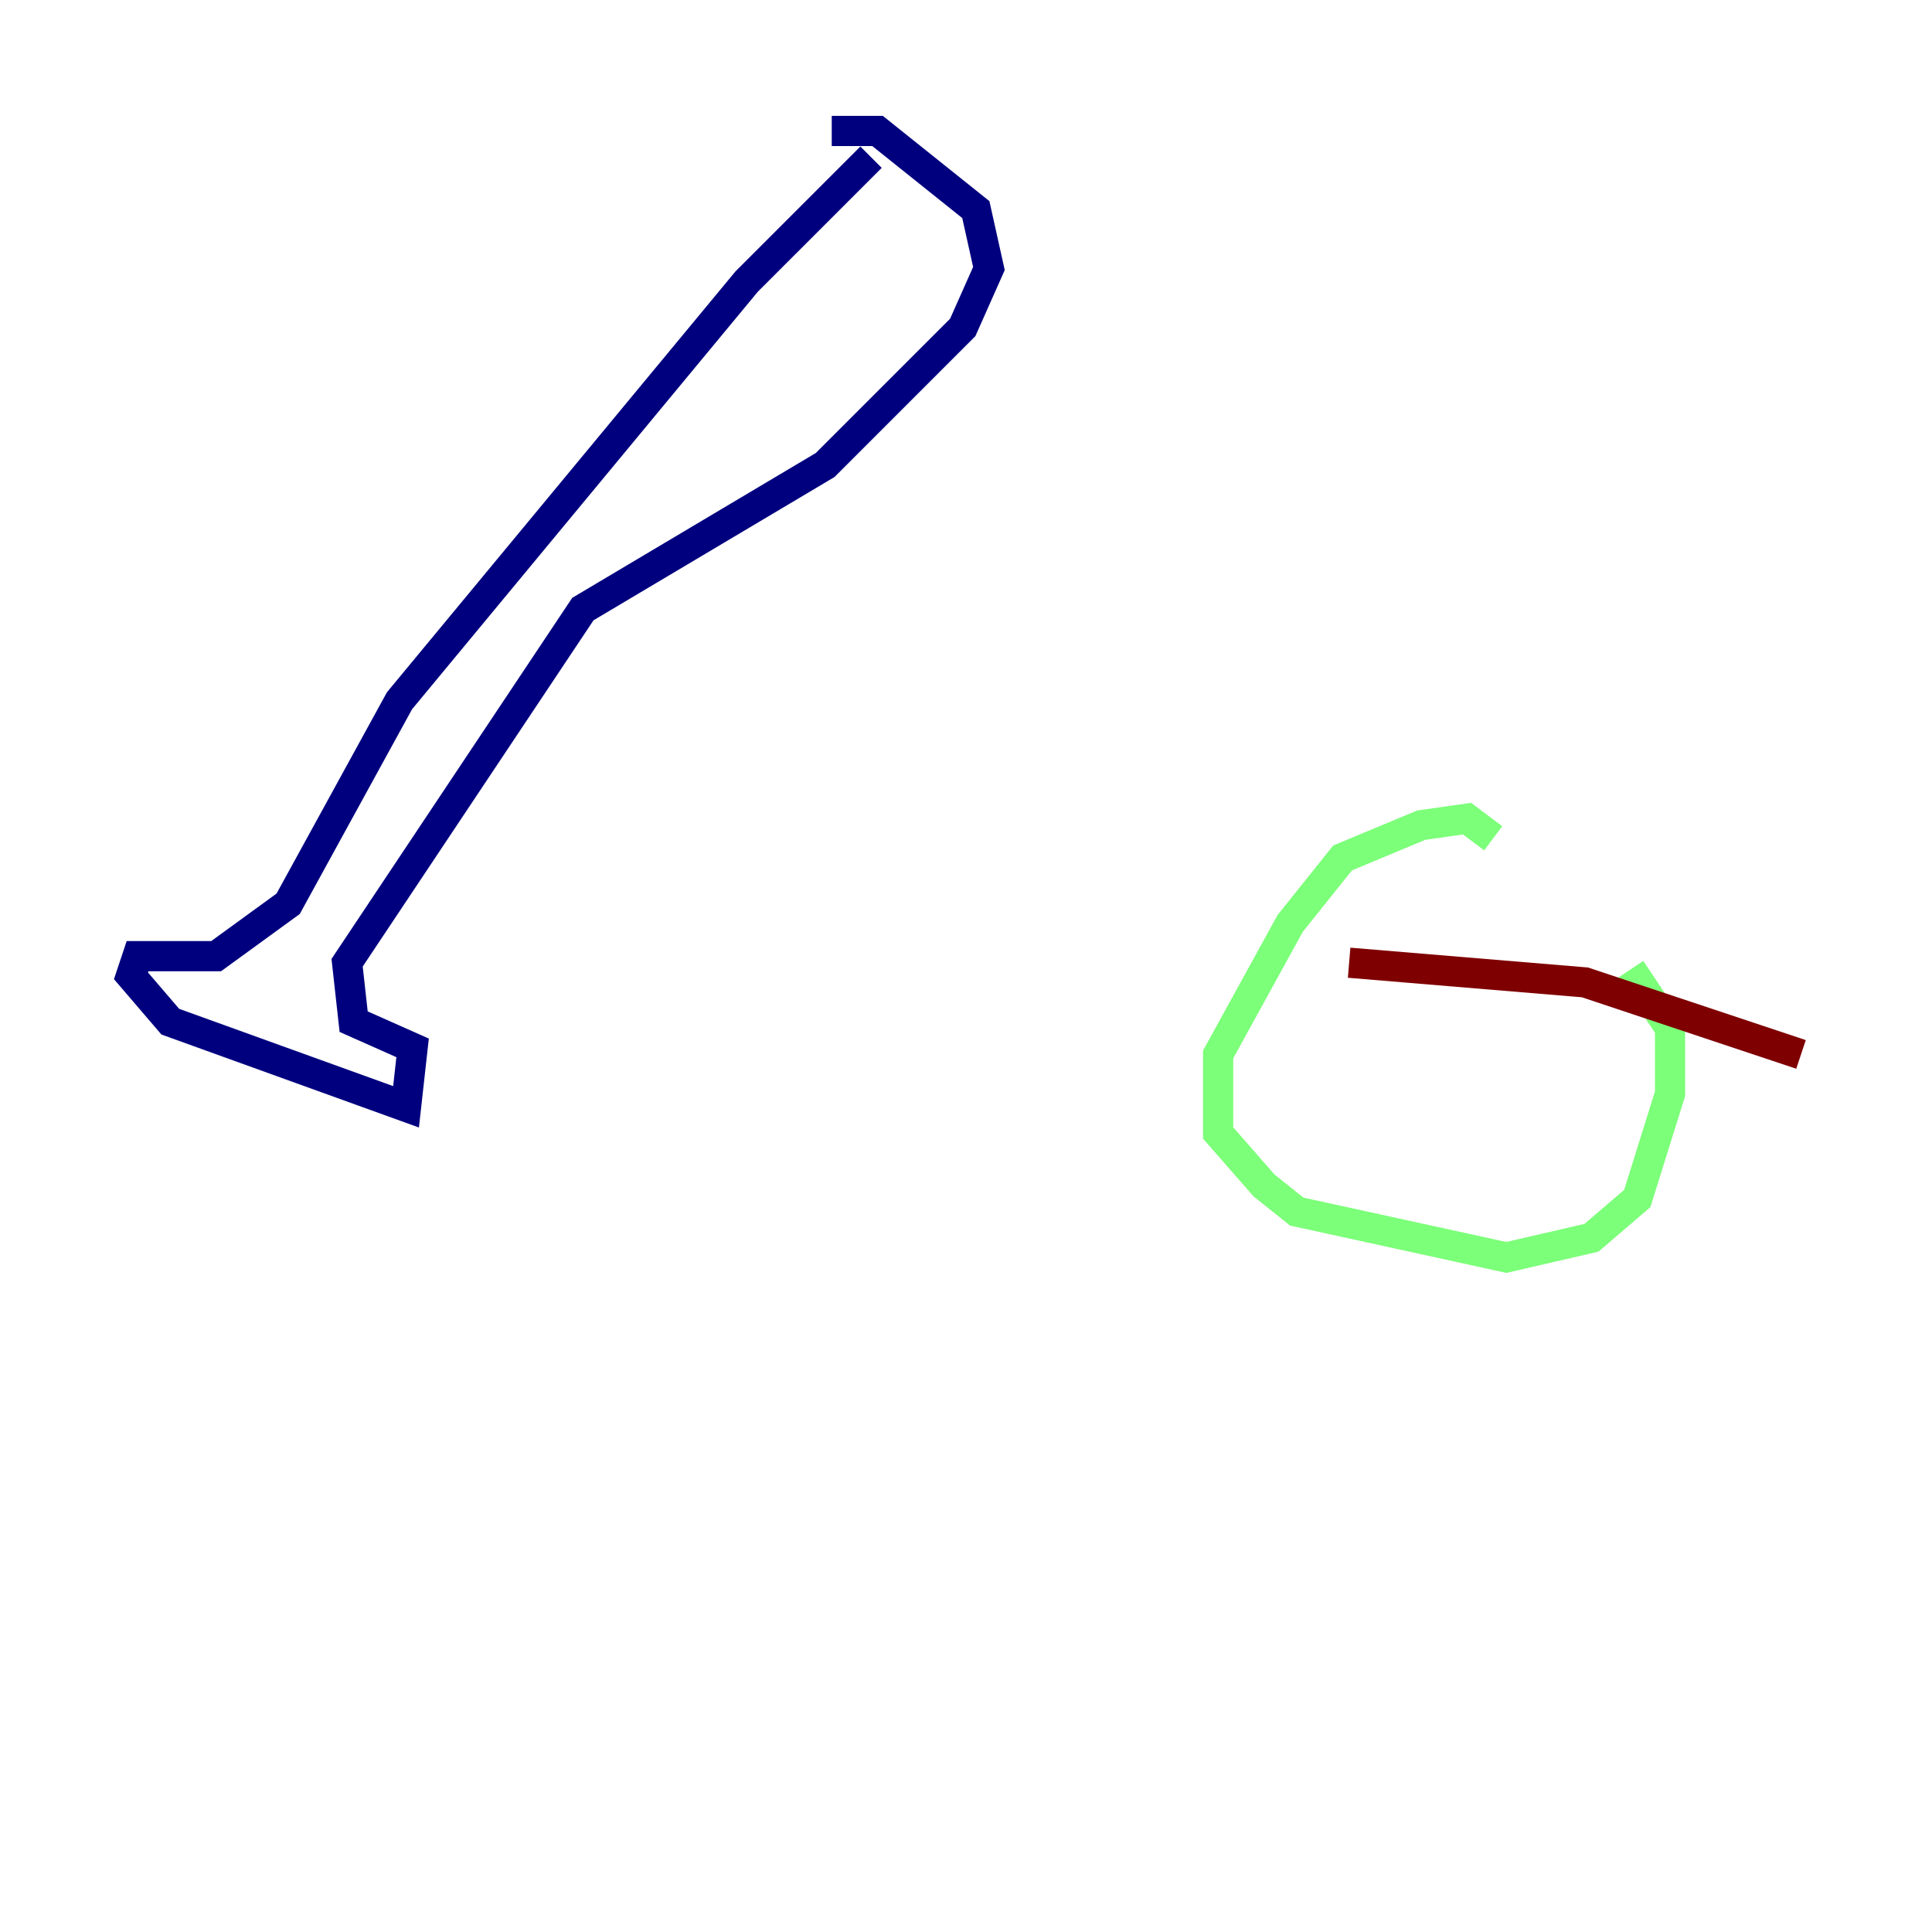 <?xml version="1.0" encoding="utf-8" ?>
<svg baseProfile="tiny" height="128" version="1.2" viewBox="0,0,128,128" width="128" xmlns="http://www.w3.org/2000/svg" xmlns:ev="http://www.w3.org/2001/xml-events" xmlns:xlink="http://www.w3.org/1999/xlink"><defs /><polyline fill="none" points="57.709,10.414 49.464,18.658 26.468,46.427 19.091,59.878 14.319,63.349 9.112,63.349 8.678,64.651 11.281,67.688 26.902,73.329 27.336,69.424 23.43,67.688 22.997,63.783 38.617,40.352 54.671,30.807 63.783,21.695 65.519,17.79 64.651,13.885 58.142,8.678 55.105,8.678" stroke="#00007f" stroke-width="2" /><polyline fill="none" points="98.929,55.539 97.193,54.237 94.156,54.671 88.949,56.841 85.478,61.18 80.705,69.858 80.705,75.064 83.742,78.536 85.912,80.271 99.797,83.308 105.437,82.007 108.475,79.403 110.644,72.461 110.644,68.122 108.041,64.217" stroke="#7cff79" stroke-width="2" /><polyline fill="none" points="89.383,63.783 105.003,65.085 119.322,69.858" stroke="#7f0000" stroke-width="2" /></svg>